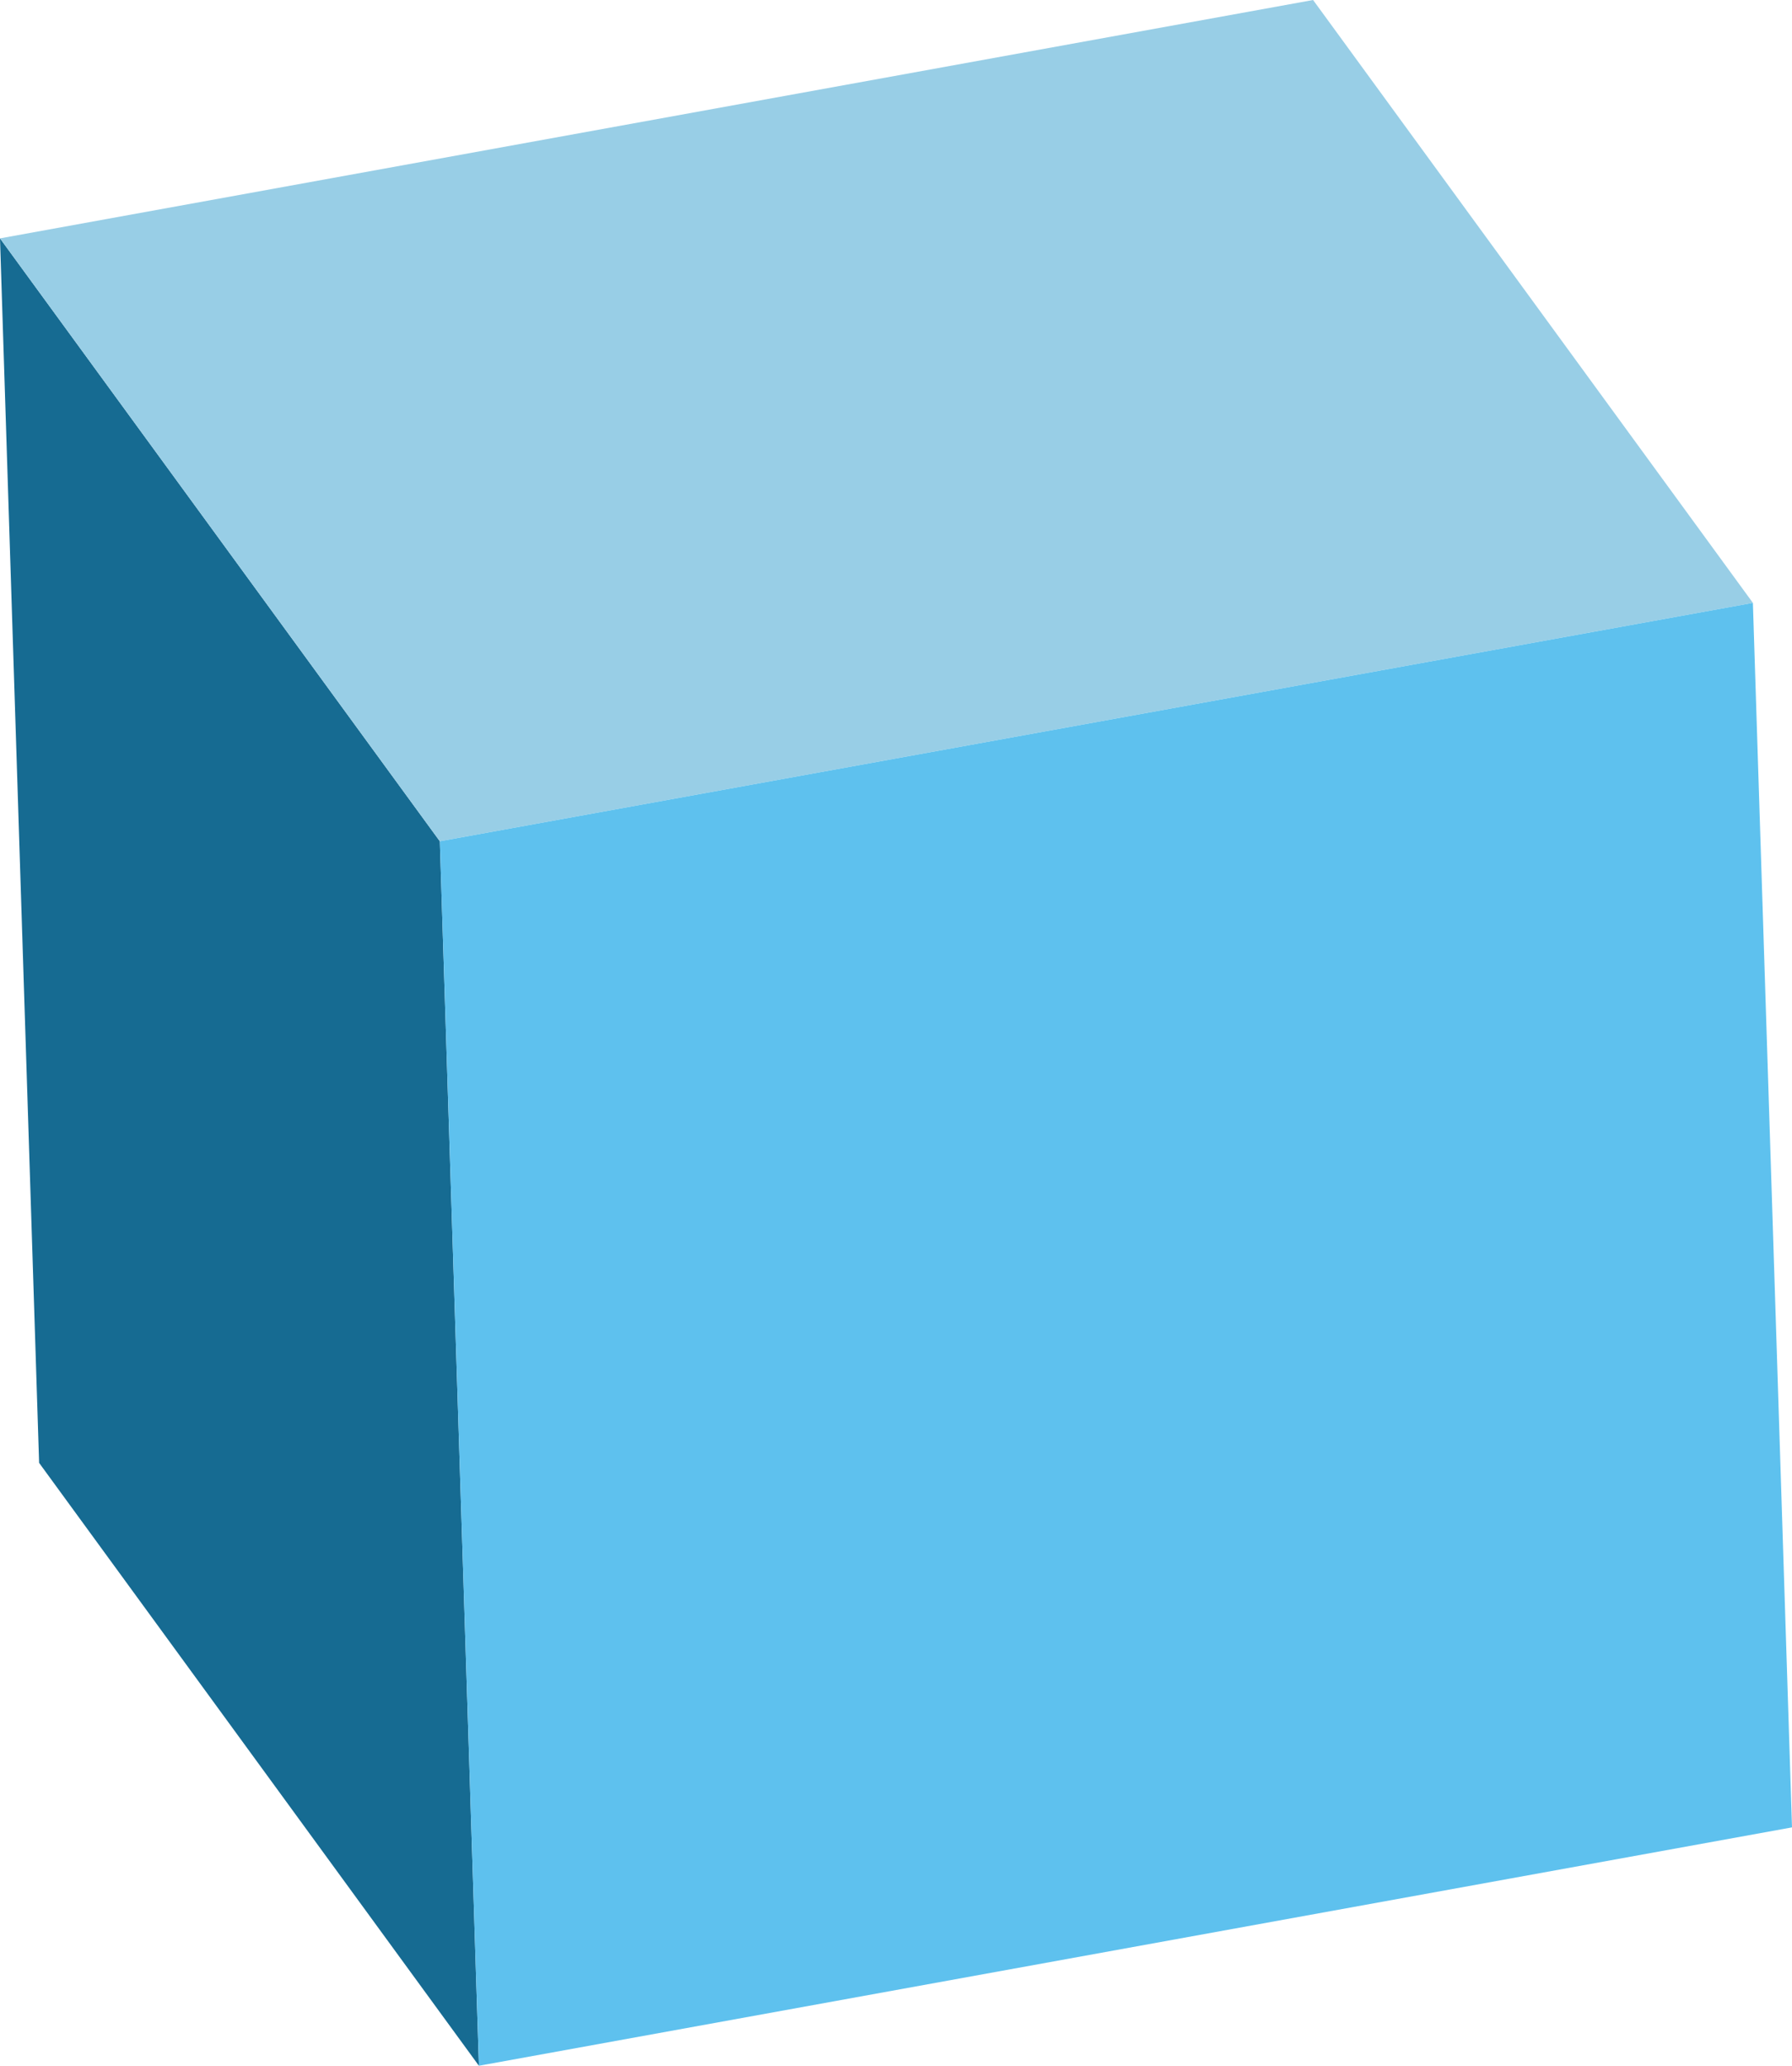 <svg id="Layer_1" data-name="Layer 1" xmlns="http://www.w3.org/2000/svg" viewBox="0 0 80 92.213">
	<defs>
		<style>
			.cls-1{isolation:isolate;}.darker{fill:#166b92;}.lighter{fill:#98cee6;}.normal{fill:#5ec1ee;}
		</style>
	</defs>
	<g class="cls-1">
		<polygon class="darker" points="21.38 92.213 1.746 65.301 0 10.641 19.635 37.553 21.38 92.213" />
		<polygon class="lighter" points="19.635 37.553 0 10.641 58.62 0 78.254 26.912 19.635 37.553" />
		<polygon class="normal" points="78.254 26.912 80 81.572 21.38 92.213 19.635 37.553 78.254 26.912" />
	</g>
</svg>
